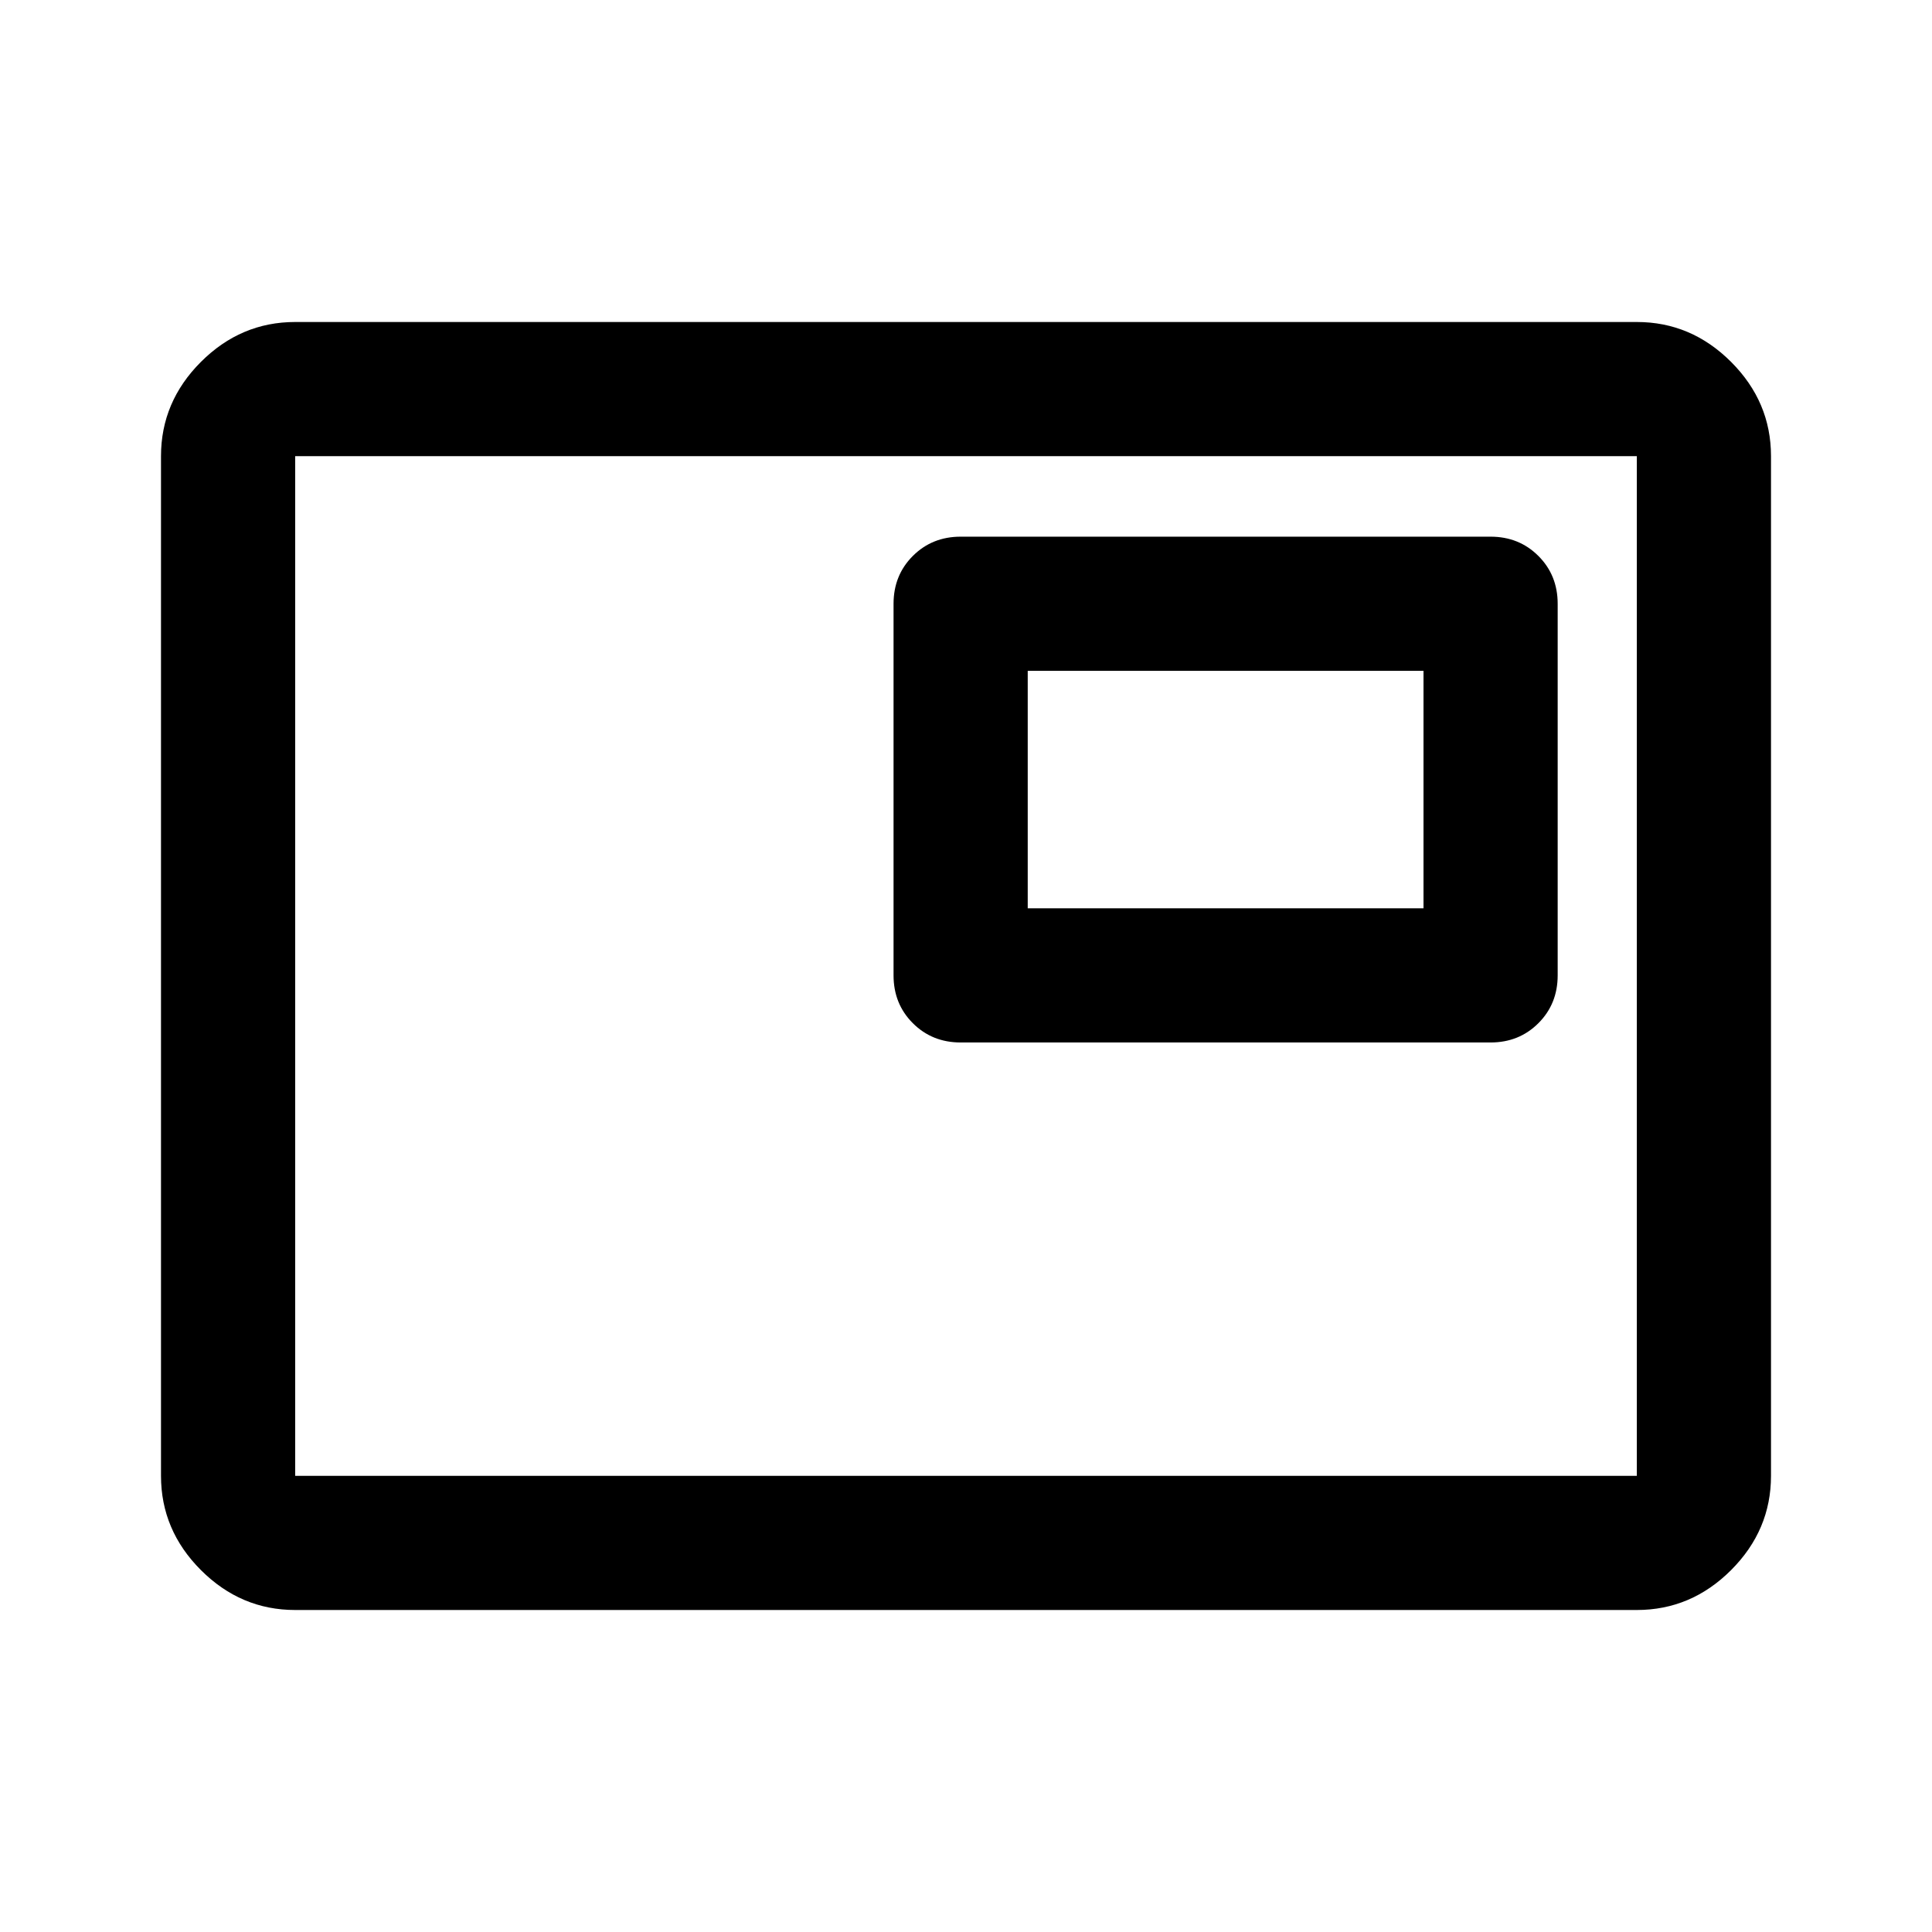 <svg xmlns="http://www.w3.org/2000/svg" viewBox="0 -960 960 960" width="32" height="32"><path d="M146.67-160q-27 0-46.84-19.83Q80-199.67 80-226.67v-506.66q0-27 19.83-46.84Q119.67-800 146.67-800h666.66q27 0 46.84 19.83Q880-760.33 880-733.33v506.66q0 27-19.83 46.84Q840.33-160 813.33-160H146.67Zm0-66.67h666.66v-506.66H146.67v506.66Zm0 0v-506.66 506.66ZM477.33-442h263.34q14.16 0 23.75-9.58 9.58-9.59 9.58-23.75V-660q0-14.17-9.58-23.75-9.59-9.58-23.75-9.58H477.33q-14.16 0-23.75 9.58Q444-674.17 444-660v184.67q0 14.16 9.58 23.75 9.59 9.58 23.75 9.58Zm33.34-66.67v-118h196.66v118H510.67Z"/></svg>